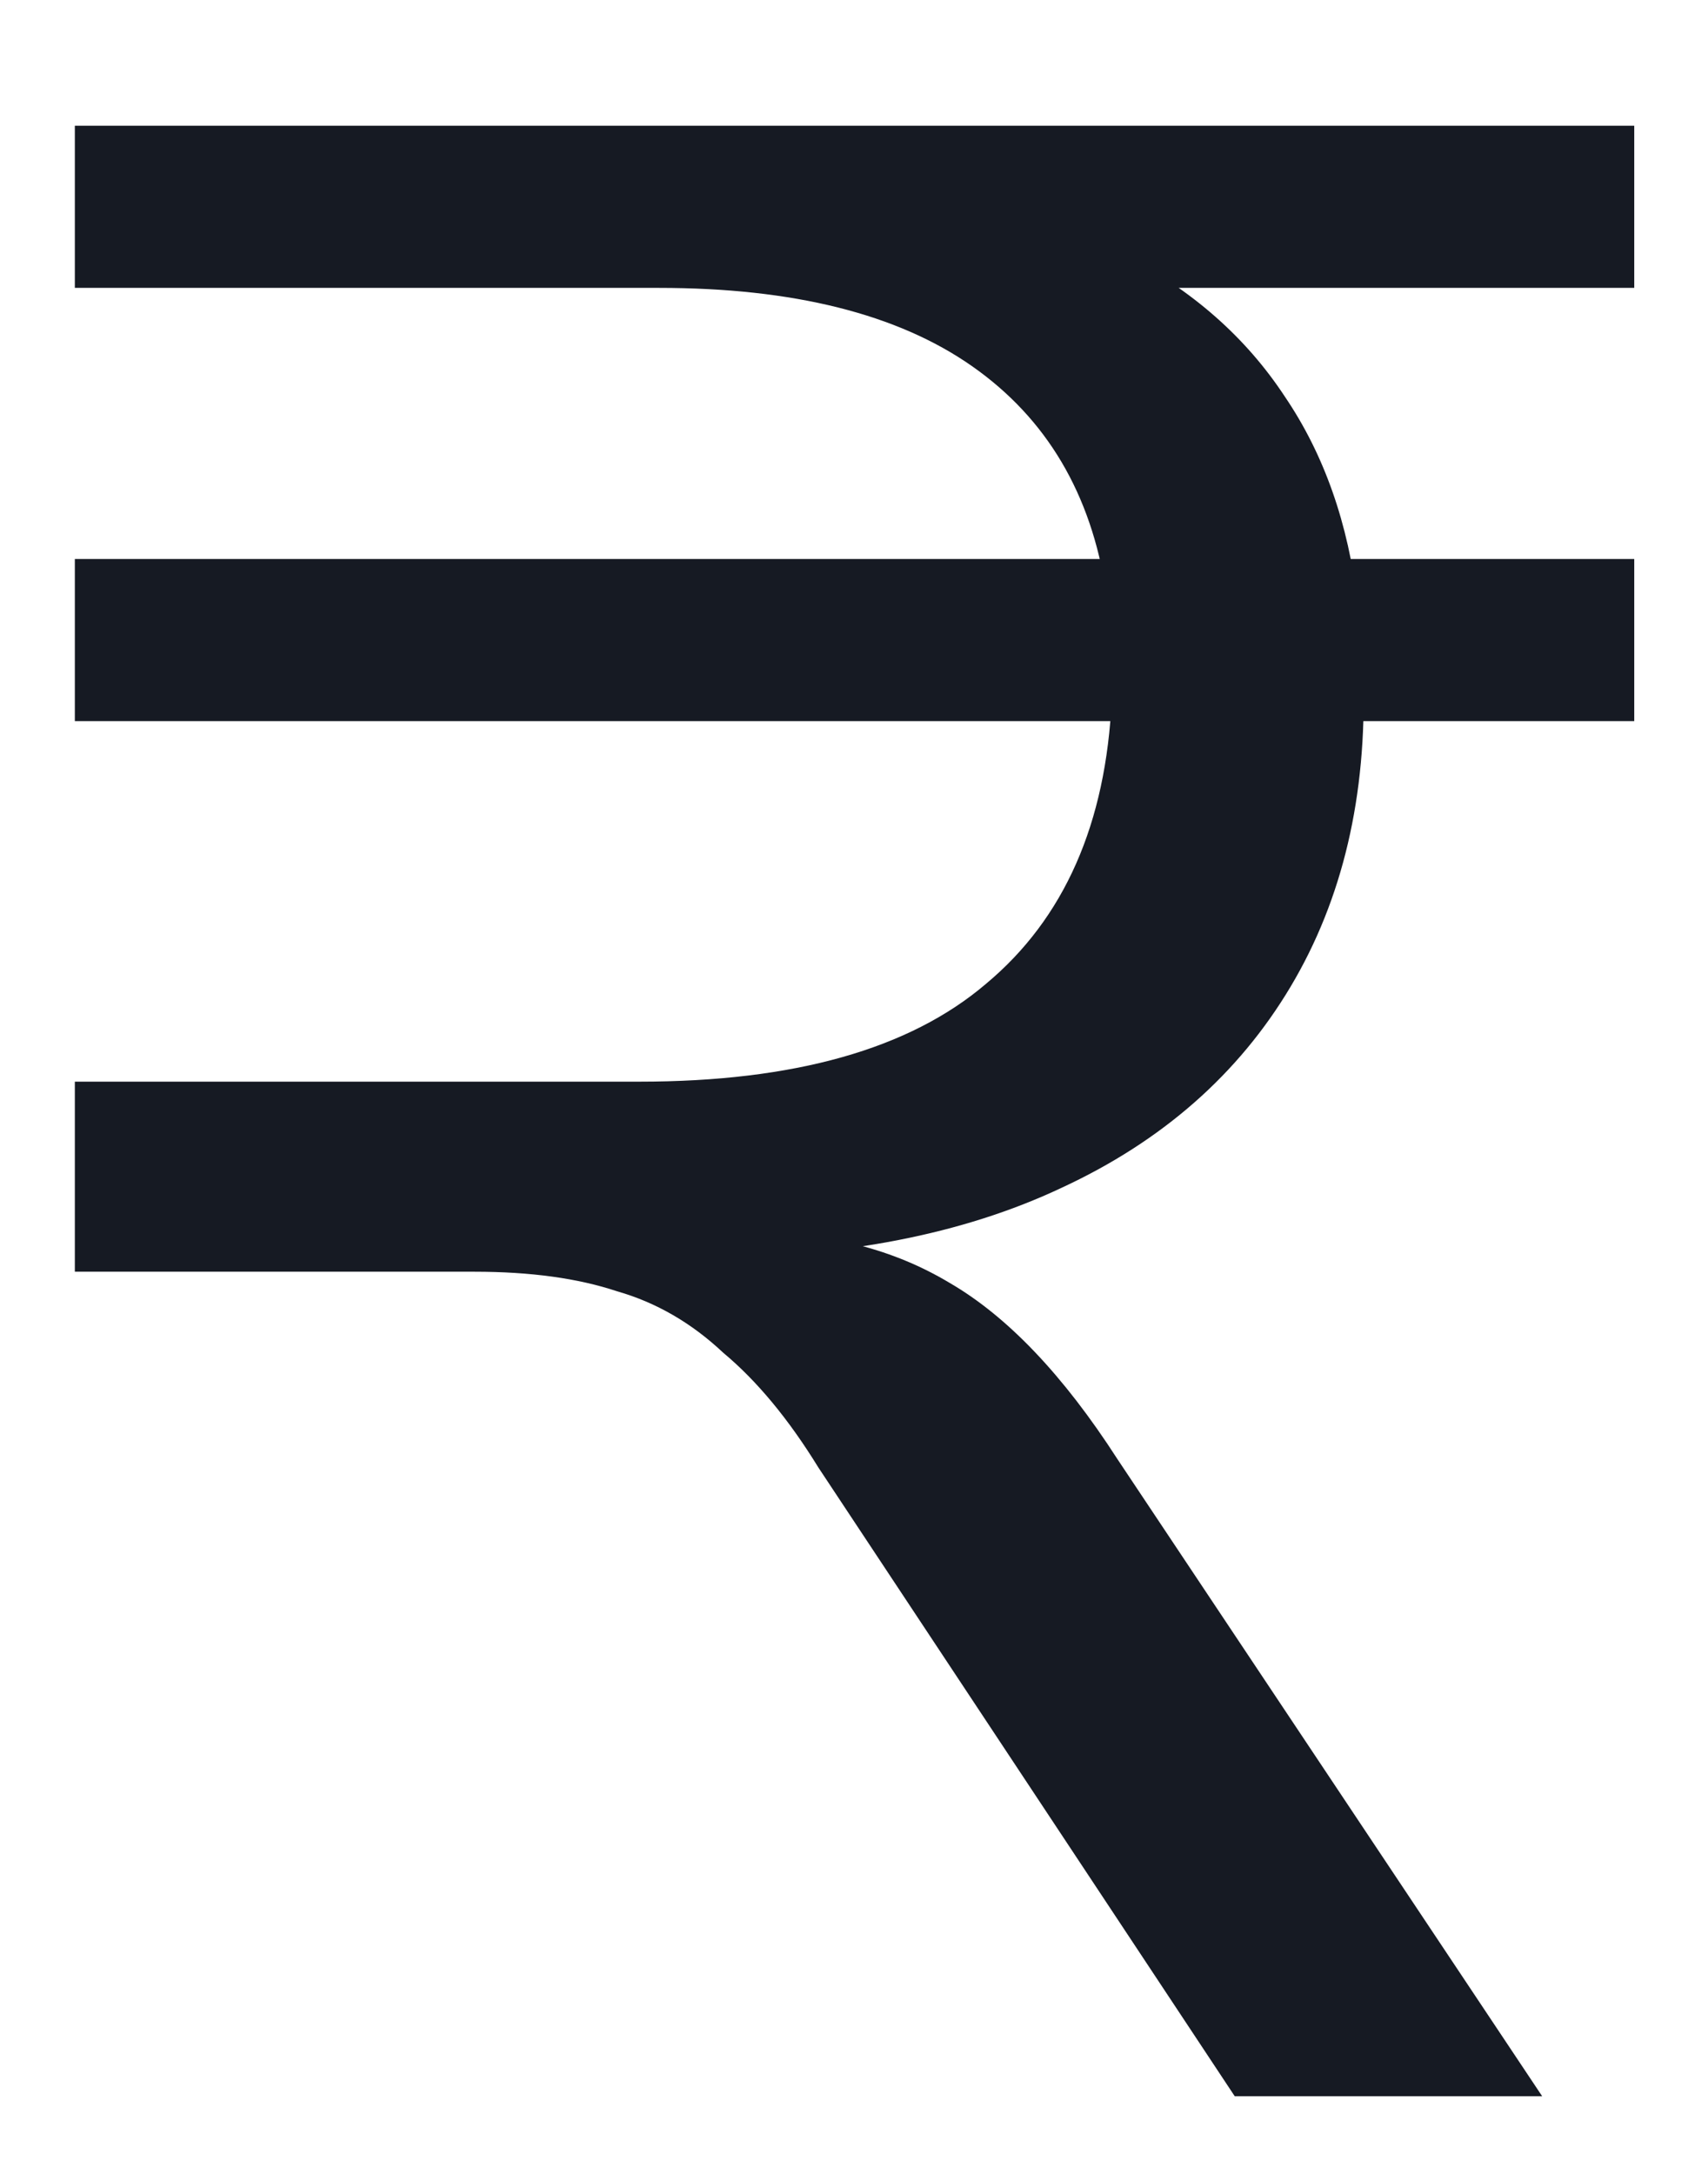<svg width="11" height="14" viewBox="0 0 11 14" fill="none" xmlns="http://www.w3.org/2000/svg">
<path d="M7.952 13.5L5.27 9.45C5.078 9.138 4.874 8.892 4.658 8.712C4.454 8.52 4.226 8.388 3.974 8.316C3.722 8.232 3.416 8.19 3.056 8.19H0.482V6.966H4.118C5.114 6.966 5.858 6.756 6.35 6.336C6.854 5.916 7.124 5.304 7.16 4.5L7.394 4.644H0.482V3.6H7.394L7.124 3.816C7.028 3.18 6.74 2.694 6.26 2.358C5.78 2.022 5.108 1.854 4.244 1.854H0.482V0.81H10.525V1.854H6.908L7.232 1.638C7.676 1.866 8.024 2.172 8.276 2.556C8.528 2.928 8.684 3.372 8.744 3.888L8.402 3.6H10.525V4.644H8.456L8.78 4.356C8.804 5.124 8.648 5.79 8.312 6.354C7.976 6.918 7.484 7.35 6.836 7.65C6.2 7.95 5.426 8.1 4.514 8.1V7.938H4.856C5.336 7.938 5.756 8.046 6.116 8.262C6.488 8.478 6.848 8.856 7.196 9.396L9.932 13.5H7.952Z" fill="#161A23"/>
</svg>
